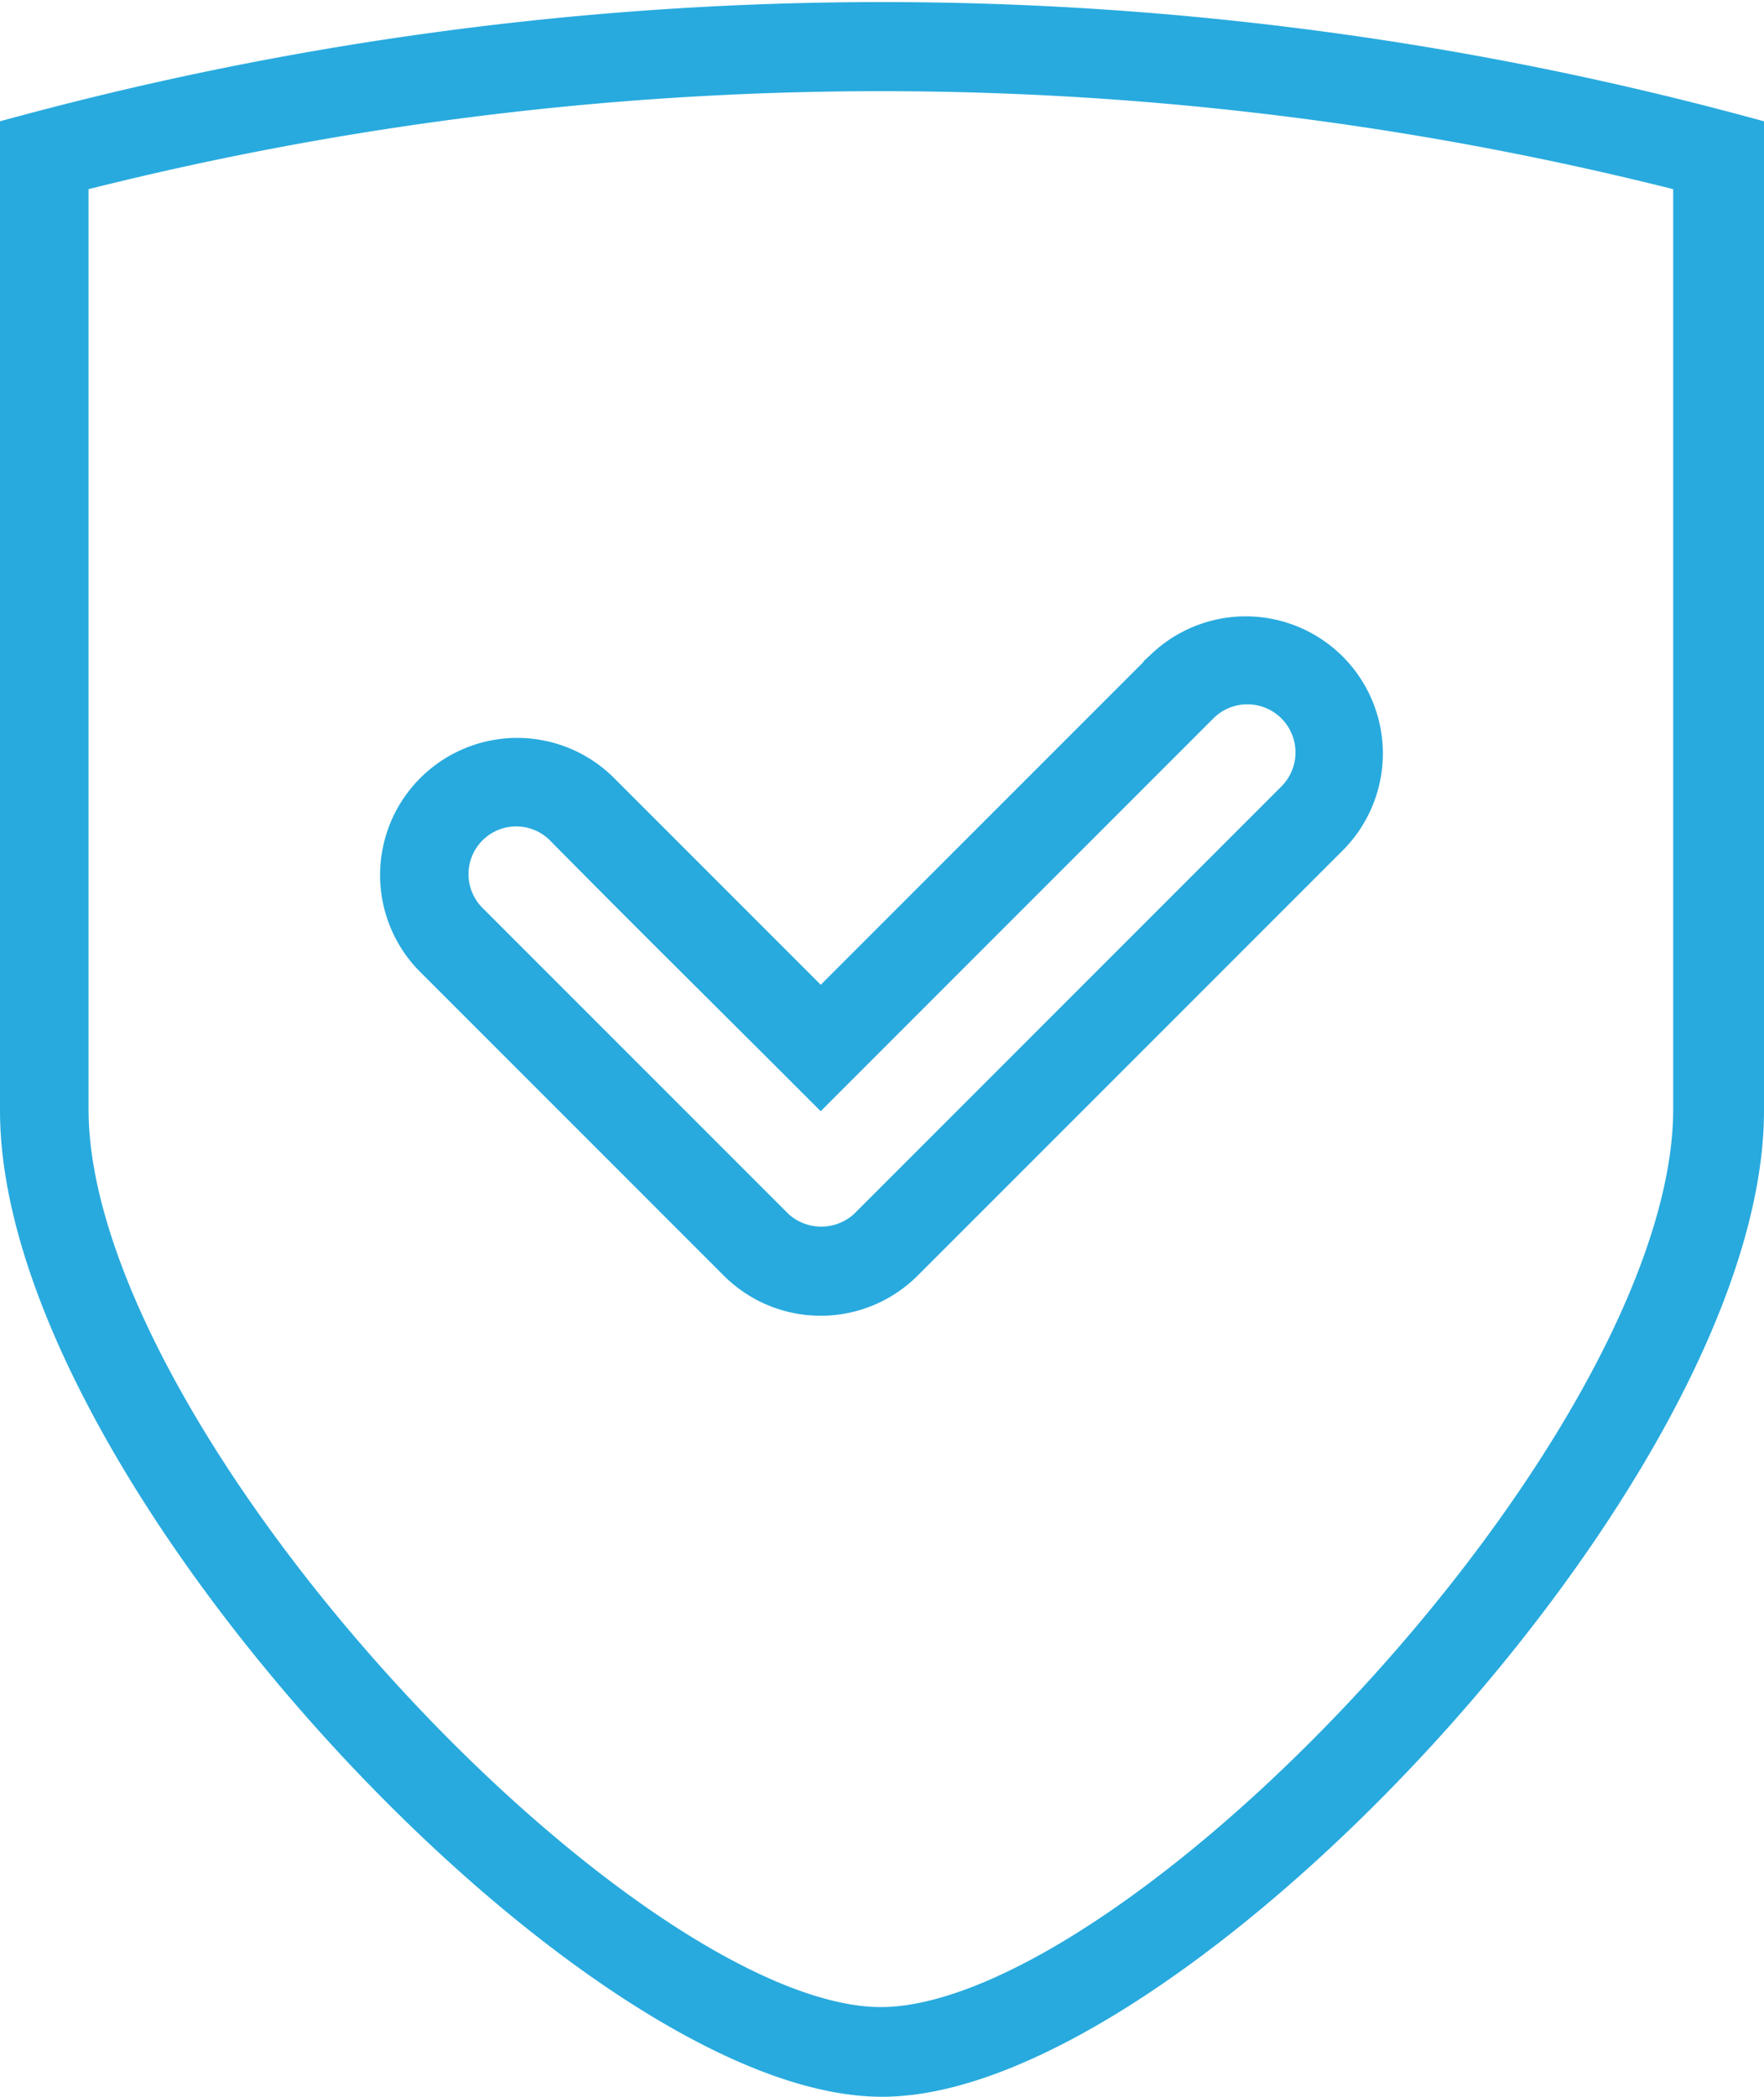 <svg xmlns="http://www.w3.org/2000/svg" width="32.05" height="38.085" viewBox="0 0 32.05 38.085">
  <g id="Group_81" data-name="Group 81" transform="translate(-837.15 -1824.367)">
    <path id="Path_447" data-name="Path 447" d="M99.55,57.7V75.282c0,6.429-10.378,17.416-15.525,17.416S68.5,81.711,68.5,75.282V57.7a59.861,59.861,0,0,1,31.05,0Zm-30.441.462v17.1c0,6.113,10.1,16.807,14.895,16.807S98.9,81.4,98.9,75.261v-17.1a59.615,59.615,0,0,0-29.79,0Z" transform="translate(769.15 1769.253)" fill="#28aade" stroke="#28aade" stroke-width="1"/>
    <path id="Path_448" data-name="Path 448" d="M115.468,109.534l-6.786,6.786c-1.534-1.534-3.067-3.046-4.58-4.58a1.367,1.367,0,0,0-1.933,1.933l5.588,5.588a1.387,1.387,0,0,0,1.87,0l7.794-7.794A1.374,1.374,0,0,0,115.468,109.534Zm2.374,2.374-7.752,7.752a1.992,1.992,0,0,1-2.815,0l-5.546-5.546a1.991,1.991,0,0,1,2.815-2.815l4.139,4.139,6.365-6.365A1.991,1.991,0,0,1,117.842,111.908Z" transform="translate(743.379 1727.523)" fill="#28aade" stroke="#28aade" stroke-width="1"/>
  </g>
</svg>
